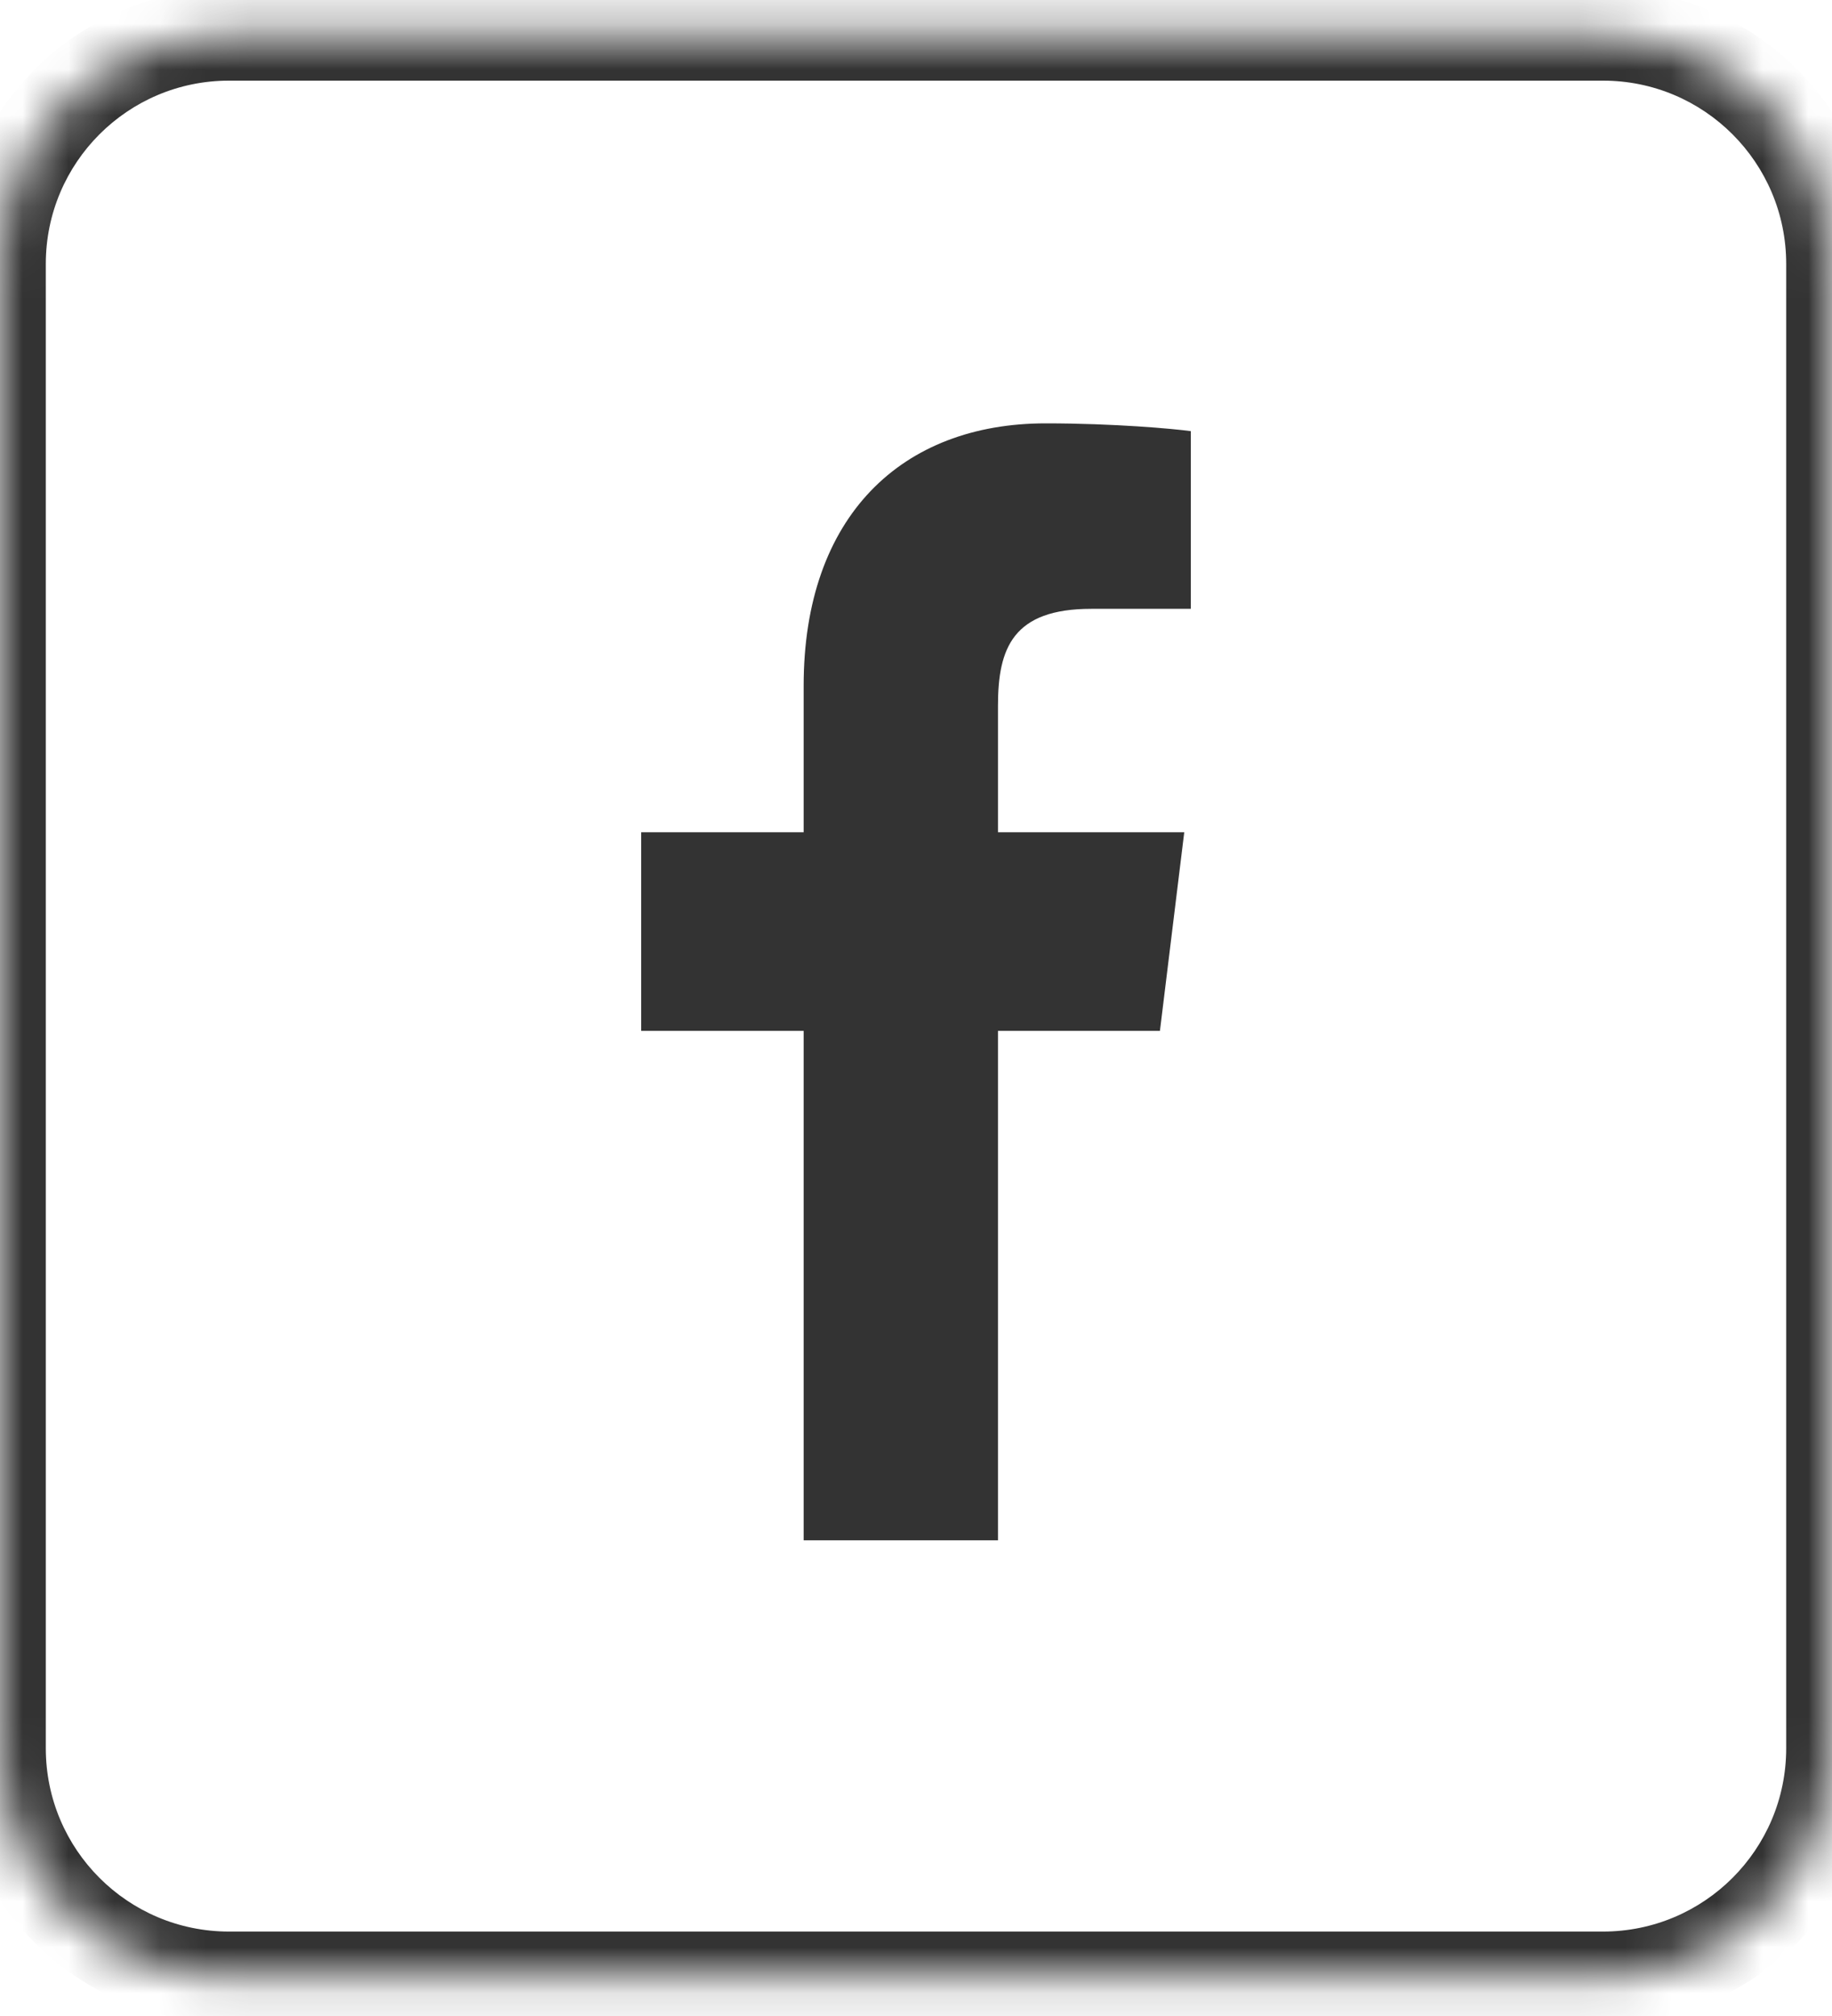 <svg width="40" height="44" viewBox="0 0 40 44" version="1.1" xmlns="http://www.w3.org/2000/svg" xmlns:xlink="http://www.w3.org/1999/xlink">
<title>Facebook</title>
<desc>Created using Figma</desc>
<g id="Canvas" transform="translate(-2932 -1404)">
<g id="Facebook">
<g id="Rectangle">
<mask id="mask0_outline_ins">
<use xlink:href="#path0_fill" fill="white" transform="translate(2932 1404.76)"/>
</mask>
<g mask="url(#mask0_outline_ins)">
<use xlink:href="#path1_stroke_2x" transform="translate(2932 1404.76)" fill="#333333"/>
</g>
</g>
<g id="icon">
<use xlink:href="#path2_fill" transform="translate(2946 1413.24)" fill="#333333"/>
</g>
</g>
</g>
<defs>
<path id="path0_fill" d="M 0 5C 0 2.239 2.239 0 5 0L 35 0C 37.761 0 40 2.239 40 5L 40 37.397C 40 40.158 37.761 42.397 35 42.397L 5 42.397C 2.239 42.397 0 40.158 0 37.397L 0 5Z"/>
<path id="path1_stroke_2x" d="M 5 1L 35 1L 35 -1L 5 -1L 5 1ZM 39 5L 39 37.397L 41 37.397L 41 5L 39 5ZM 35 41.397L 5 41.397L 5 43.397L 35 43.397L 35 41.397ZM 1 37.397L 1 5L -1 5L -1 37.397L 1 37.397ZM 5 41.397C 2.791 41.397 1 39.606 1 37.397L -1 37.397C -1 40.711 1.686 43.397 5 43.397L 5 41.397ZM 39 37.397C 39 39.606 37.209 41.397 35 41.397L 35 43.397C 38.314 43.397 41 40.711 41 37.397L 39 37.397ZM 35 1C 37.209 1 39 2.791 39 5L 41 5C 41 1.686 38.314 -1 35 -1L 35 1ZM 5 -1C 1.686 -1 -1 1.686 -1 5L 1 5C 1 2.791 2.791 1 5 1L 5 -1Z"/>
<path id="path2_fill" d="M 7.79 24.378L 7.79 13.259L 11.326 13.259L 11.857 8.924L 7.79 8.924L 7.79 6.157C 7.79 4.903 8.119 4.048 9.826 4.048L 12 4.047L 12 0.17C 11.624 0.118 10.333 0 8.831 0C 5.695 0 3.547 2.02 3.547 5.728L 3.547 8.924L 1.36376e-07 8.924L 1.36376e-07 13.259L 3.547 13.259L 3.547 24.378L 7.79 24.378Z"/>
</defs>
</svg>
